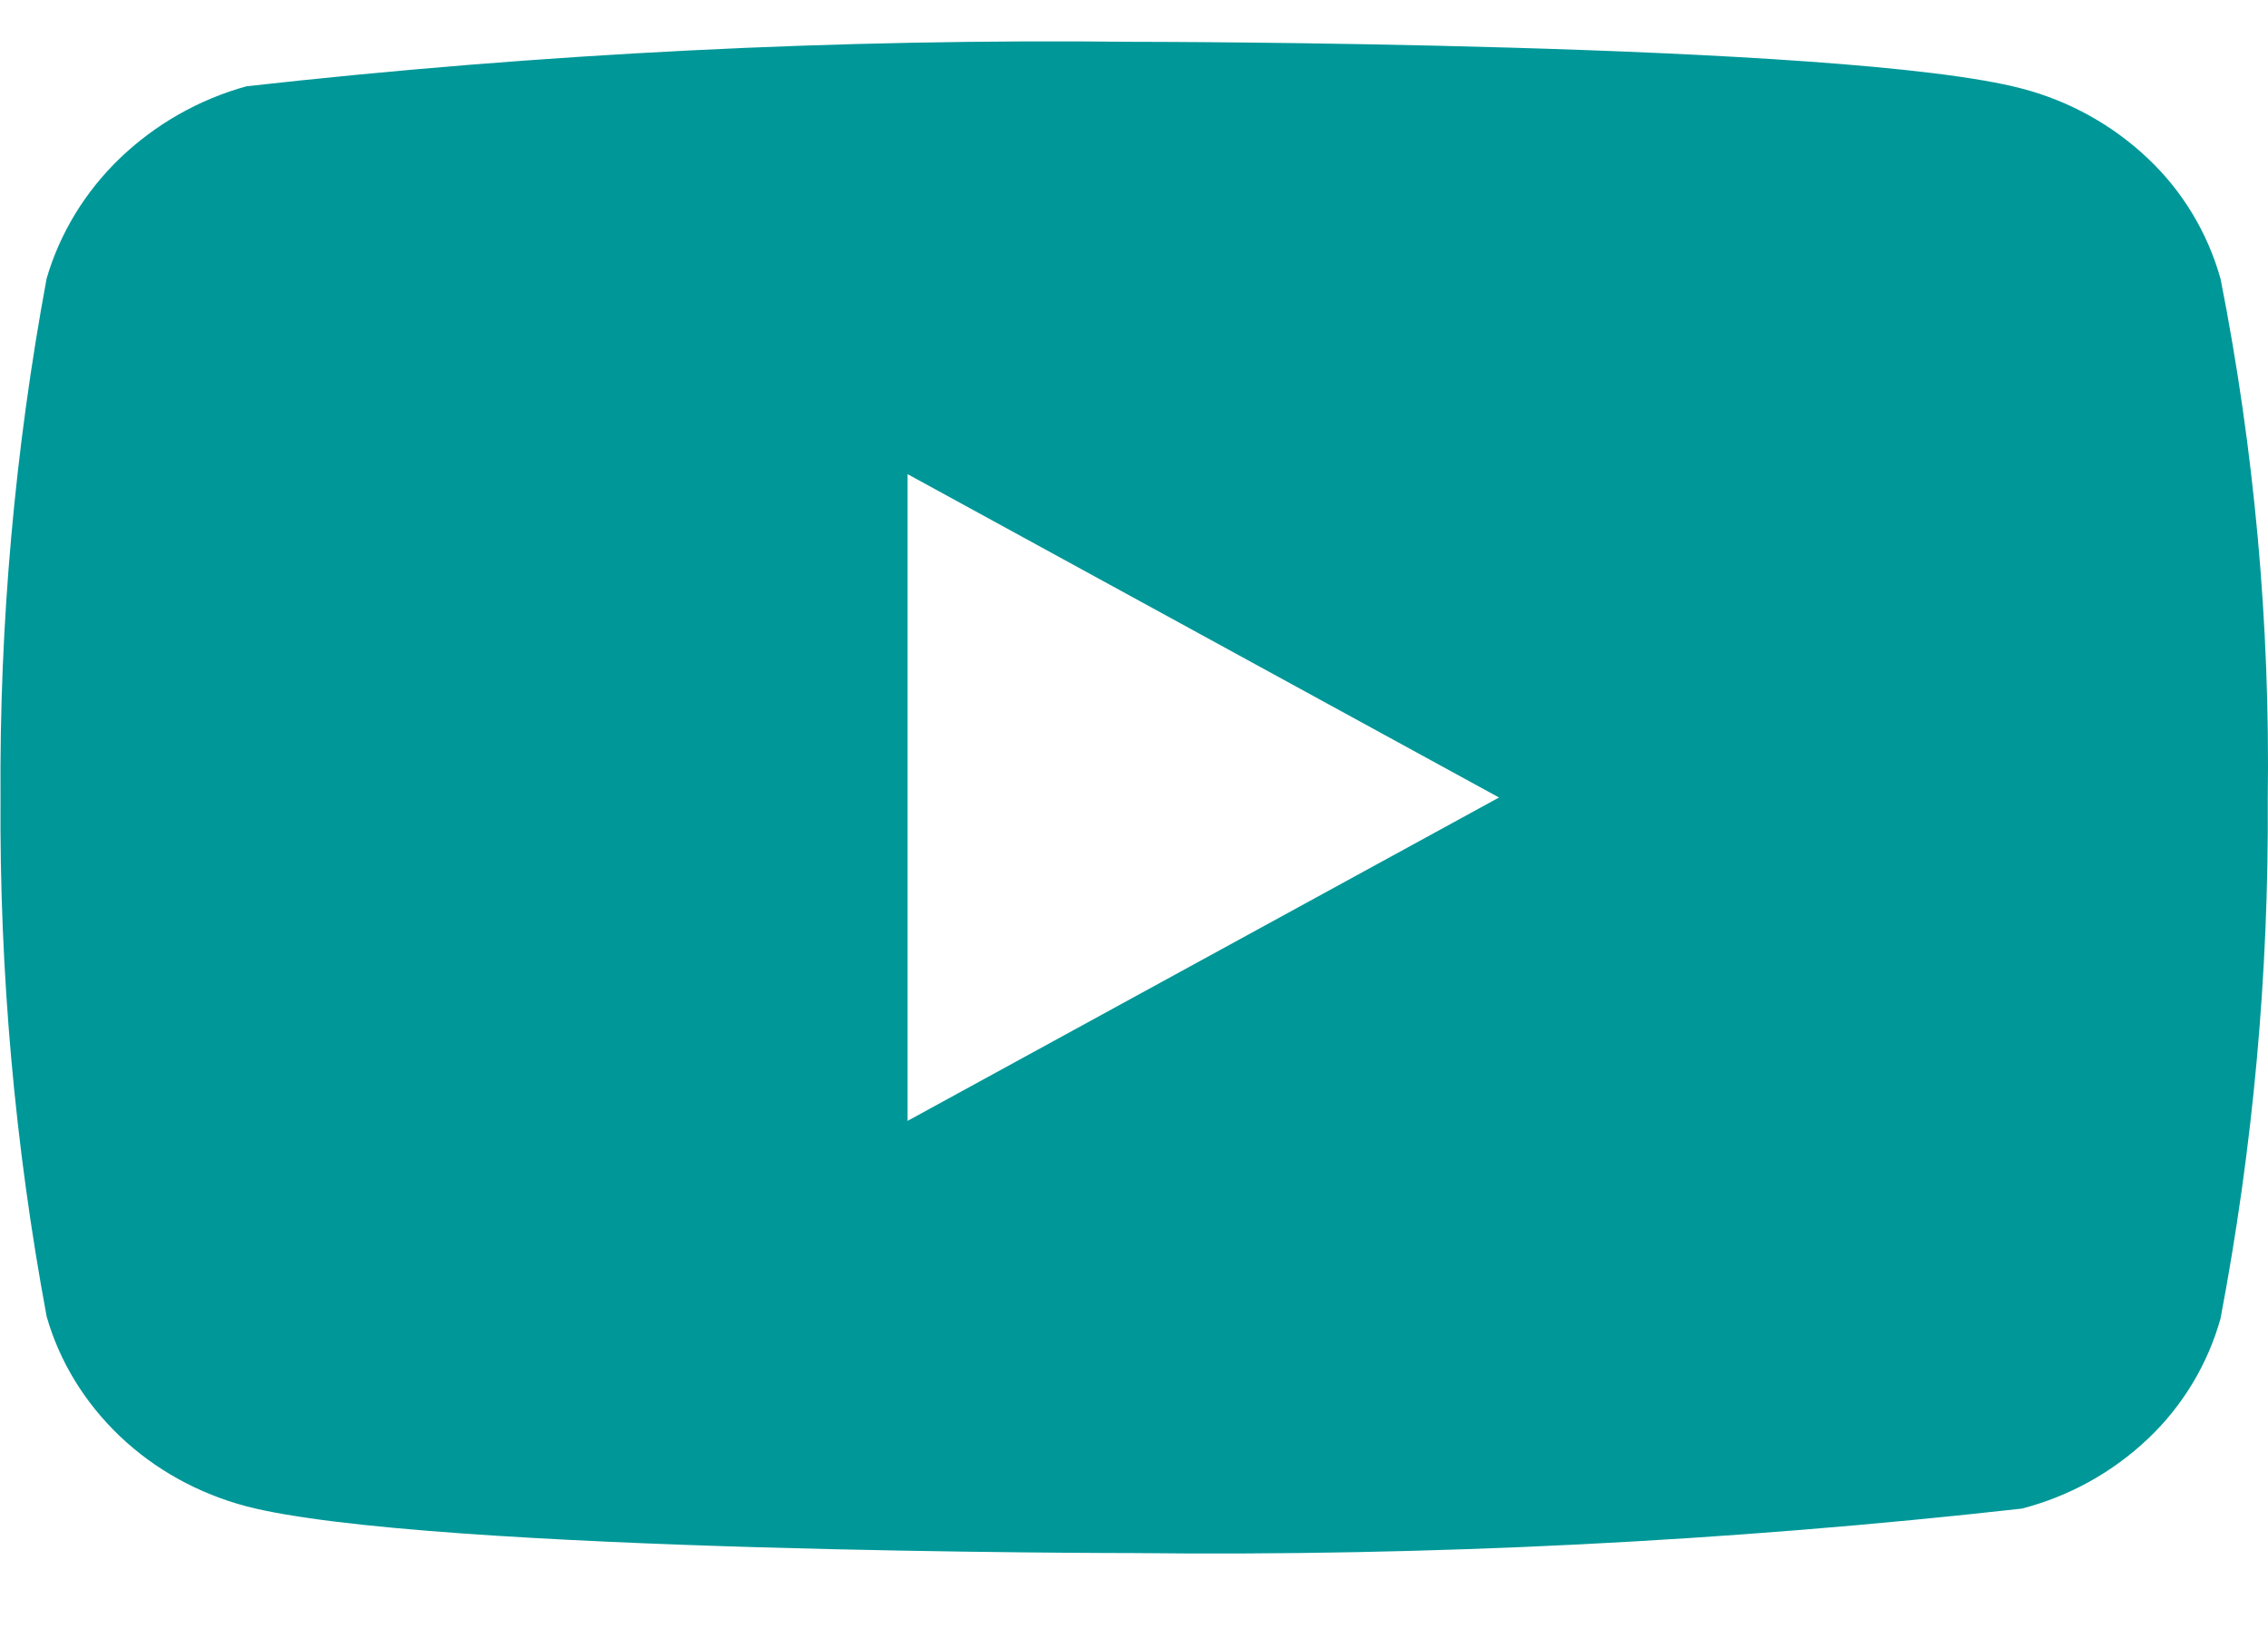 <svg width="18" height="13" viewBox="0 0 18 13" fill="none" xmlns="http://www.w3.org/2000/svg">
<path d="M17.623 2.212C17.521 1.849 17.323 1.519 17.049 1.26C16.767 0.992 16.422 0.801 16.046 0.703C14.638 0.332 8.997 0.332 8.997 0.332C6.645 0.306 4.294 0.423 1.956 0.685C1.58 0.789 1.235 0.985 0.953 1.255C0.676 1.521 0.475 1.851 0.37 2.211C0.118 3.57 -0.005 4.949 0.004 6.33C-0.005 7.711 0.117 9.09 0.37 10.45C0.472 10.809 0.673 11.136 0.951 11.401C1.229 11.666 1.575 11.857 1.956 11.958C3.383 12.329 8.997 12.329 8.997 12.329C11.351 12.355 13.706 12.238 16.046 11.976C16.422 11.879 16.767 11.688 17.049 11.42C17.323 11.16 17.521 10.831 17.623 10.468C17.881 9.11 18.007 7.73 17.998 6.348C18.018 4.96 17.892 3.573 17.623 2.211V2.212ZM7.203 8.898V3.764L11.897 6.331L7.203 8.898Z" fill="#009798"/>
</svg>
